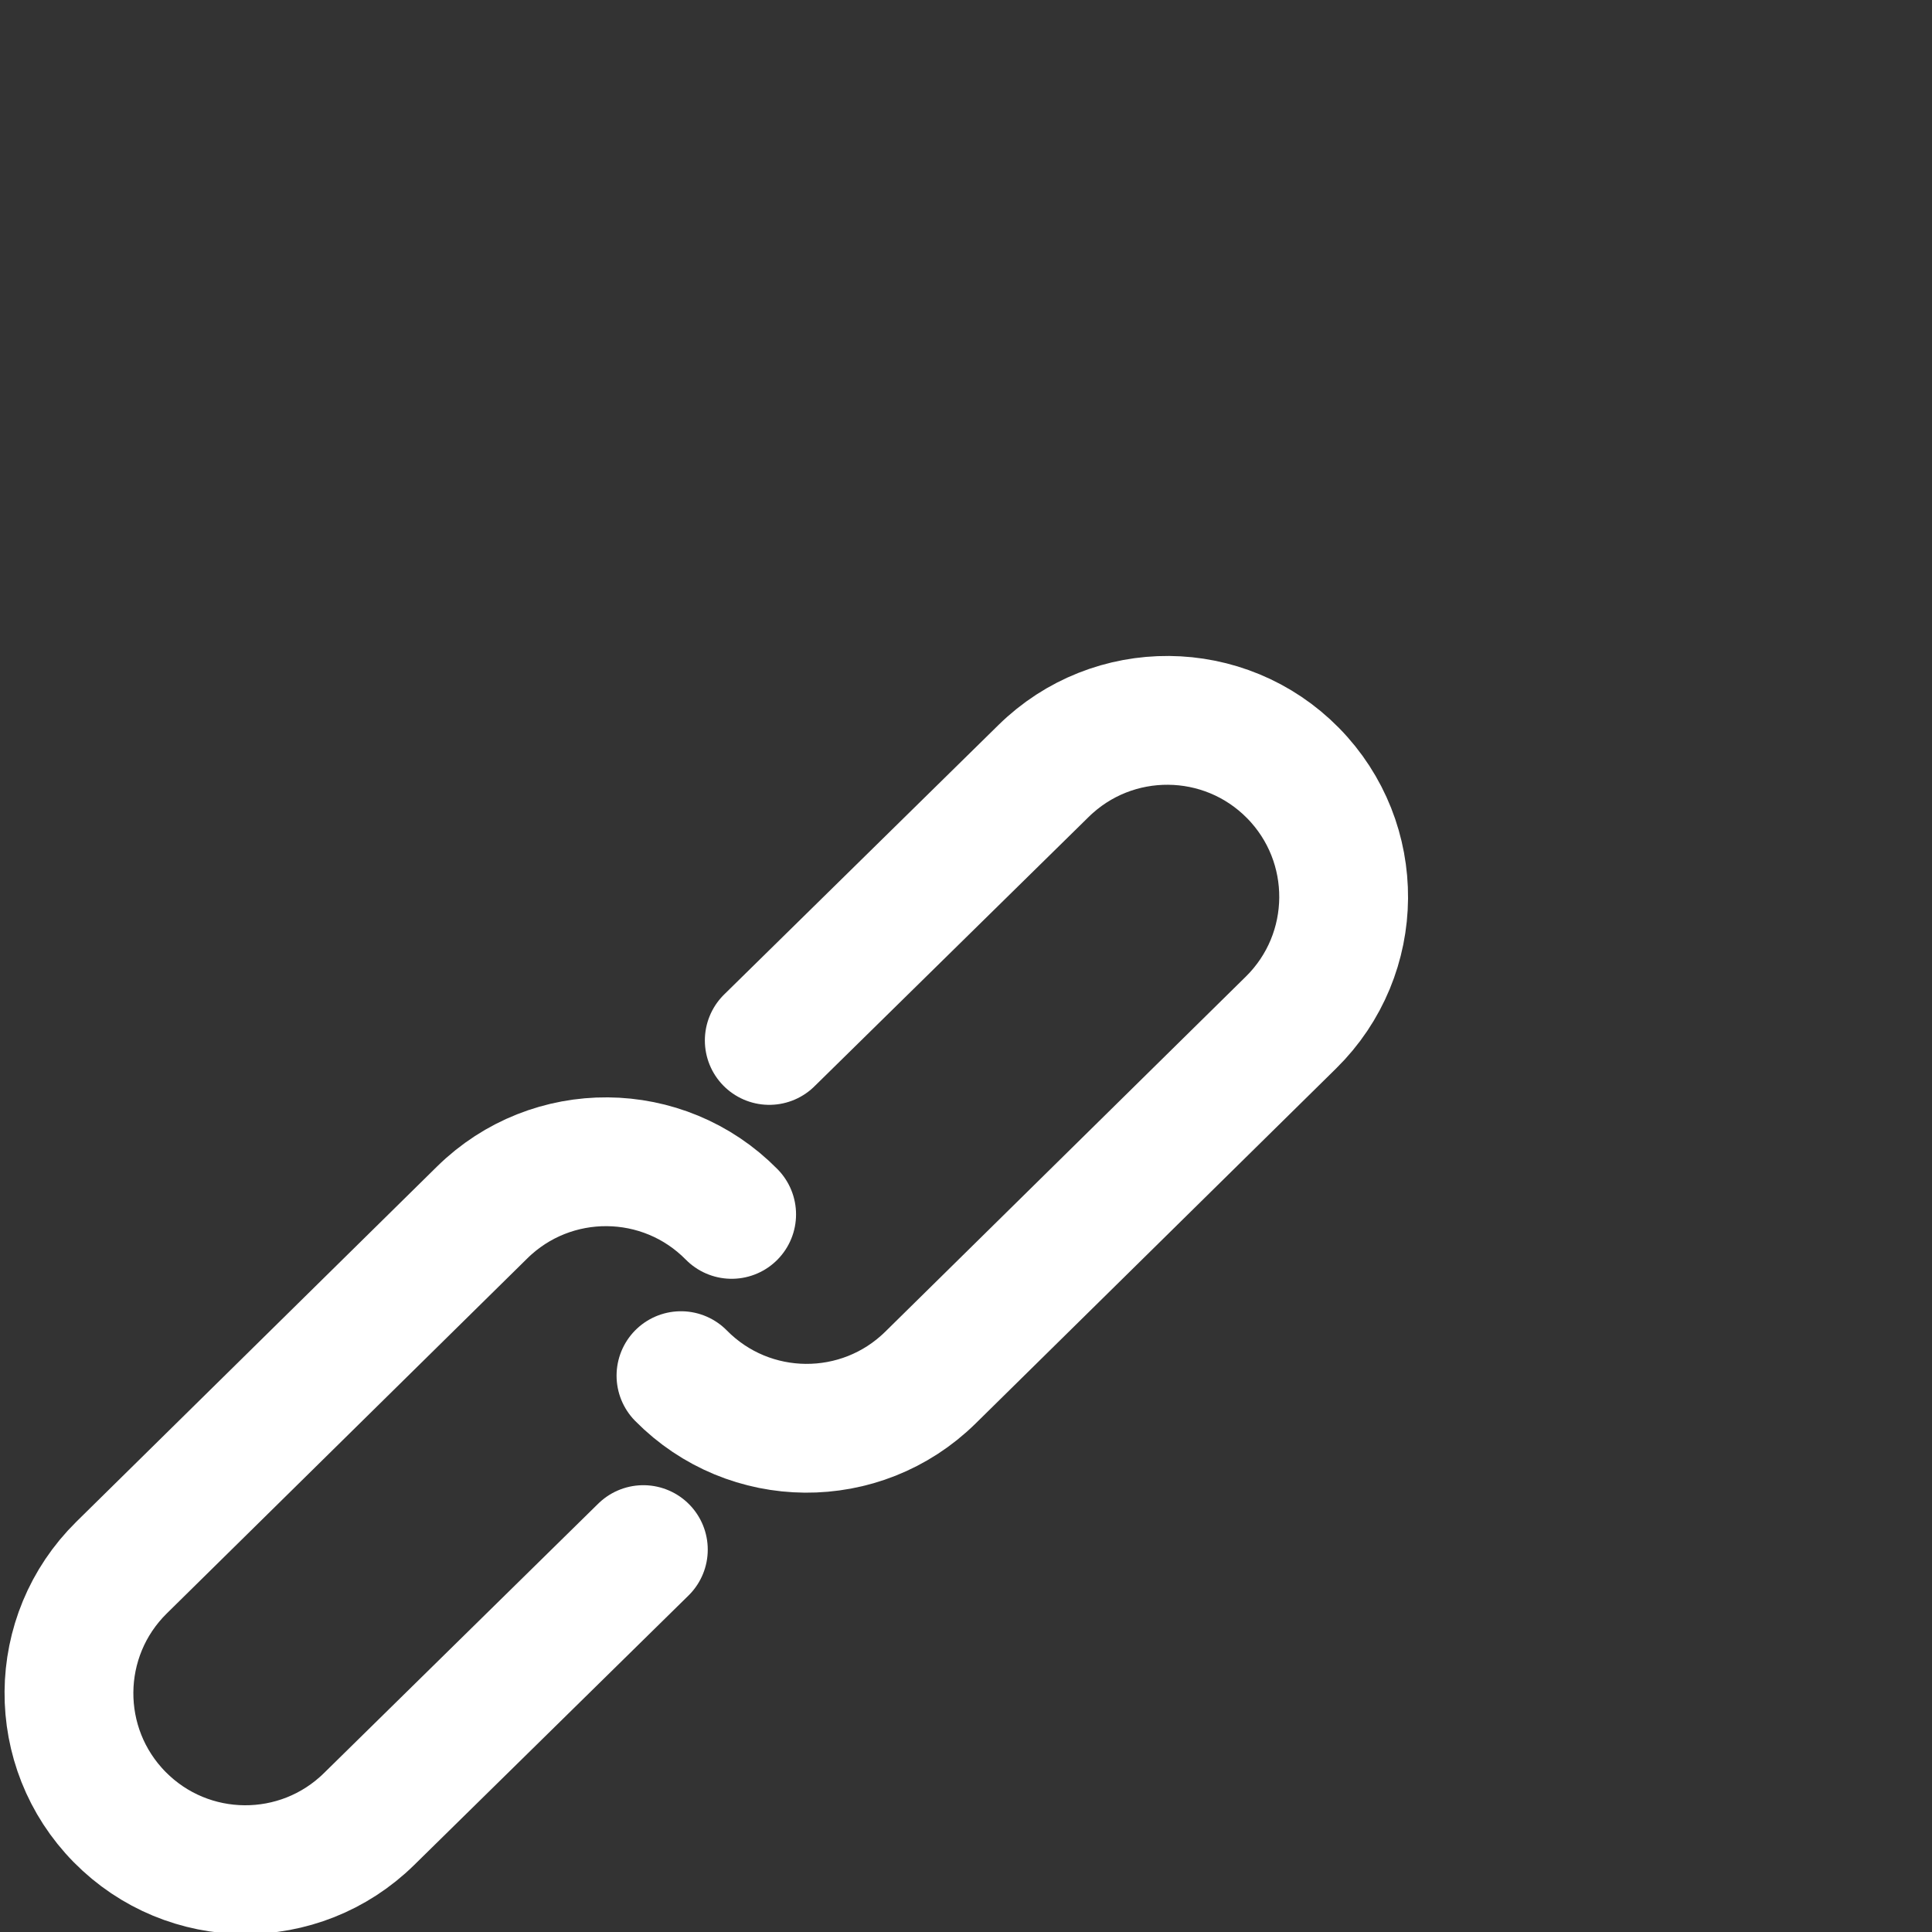 <?xml version="1.0" encoding="UTF-8"?><svg id="Layer_2" xmlns="http://www.w3.org/2000/svg" width="30" height="30" viewBox="0 0 30 30"><rect x="0" y="0" width="30" height="30" fill="#333333" stroke="none"/><path d="M11.361,18.857h0c-1.062-1.078-2.796-1.091-3.874-.03L1.888,24.341c-1.078,1.062-1.091,2.796-.03,3.874h0c1.062,1.078,2.796,1.091,3.874,.03l4.258-4.183" fill="none" stroke="#ffffff" stroke-linecap="round" stroke-miterlimit="10" stroke-width="2"/><path d="M10.574,21.361h0c1.062,1.078,2.796,1.091,3.874,.03l5.599-5.514c1.078-1.062,1.091-2.796,.03-3.874h0c-1.062-1.078-2.796-1.091-3.874-.03l-4.258,4.183" fill="none" stroke="#ffffff" stroke-linecap="round" stroke-miterlimit="10" stroke-width="2"/></svg>